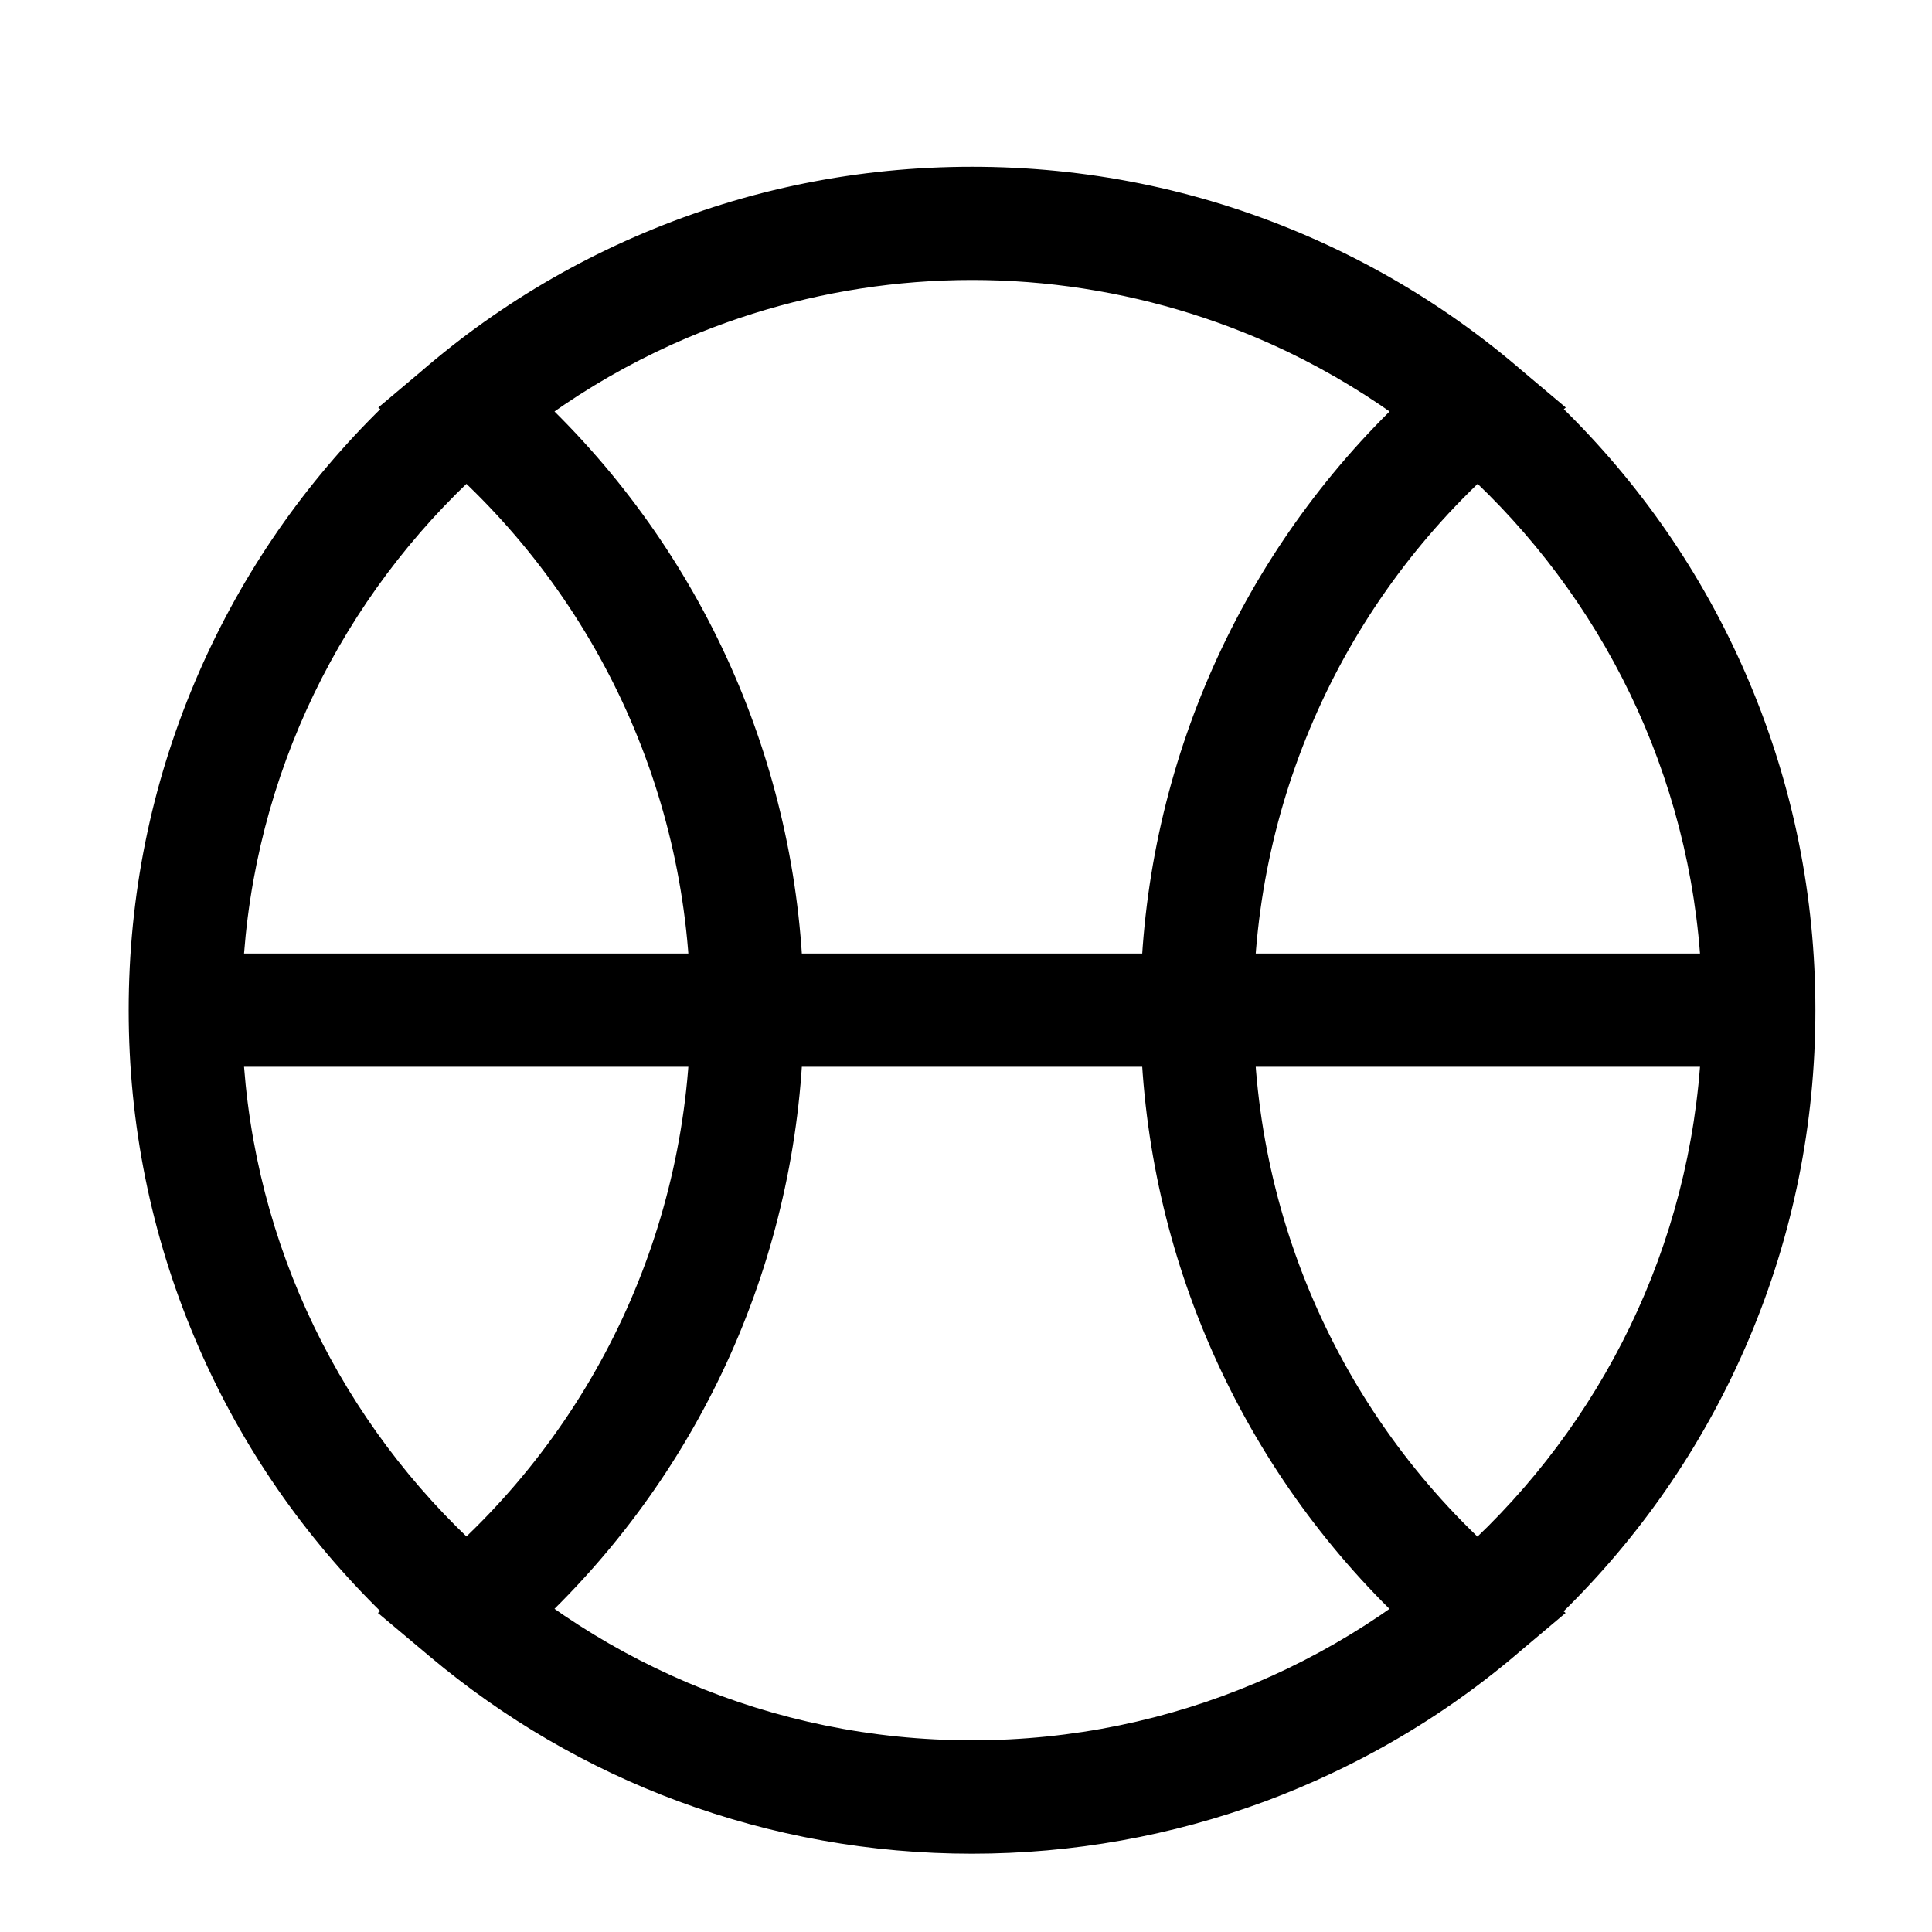 <?xml version="1.0" standalone="no"?><!DOCTYPE svg PUBLIC "-//W3C//DTD SVG 1.1//EN" "http://www.w3.org/Graphics/SVG/1.1/DTD/svg11.dtd"><svg class="icon" width="128px" height="128.00px" viewBox="0 0 1024 1024" version="1.1" xmlns="http://www.w3.org/2000/svg"><path d="M515.2 982.4c-60.3 0-118.9-11.8-174-35.1-53.2-22.5-101-54.7-142.1-95.8s-73.3-88.8-95.8-142.1c-23.3-55.1-35.1-113.7-35.1-174s11.8-118.9 35.1-174c22.5-53.2 54.7-101 95.8-142.1s88.8-73.3 142.1-95.8c55.1-23.3 113.7-35.1 174-35.1s118.9 11.8 174 35.1c53.2 22.5 101 54.7 142.1 95.8s73.3 88.8 95.8 142.1c23.3 55.1 35.1 113.7 35.1 174s-11.8 118.9-35.1 174c-22.5 53.2-54.7 101-95.8 142.1s-88.8 73.3-142.1 95.8c-55.1 23.3-113.7 35.1-174 35.1z m0-834c-213.4 0-387 173.6-387 387s173.6 387 387 387 387-173.6 387-387-173.6-387-387-387zM515.1 982.5c-53.5 0-105.9-9.4-155.6-27.8-48-17.8-92.4-43.7-131.8-76.8l-27.4-23 27.4-23C315.6 758.1 366 650 366 535.4S315.6 312.8 227.8 239l-27.3-23 27.3-23c39.4-33.1 83.8-58.9 131.8-76.8 49.7-18.5 102.1-27.8 155.6-27.8s105.9 9.4 155.6 27.8c48 17.8 92.4 43.7 131.8 76.8l27.3 23-27.3 23c-87.8 73.8-138.2 181.9-138.2 296.4 0 114.6 50.3 222.7 138.1 296.5l27.3 23-27.3 23c-39.4 33.1-83.8 58.9-131.8 76.8-49.7 18.4-102.1 27.8-155.6 27.8zM293.7 852.9c64.6 45.1 142.1 69.6 221.4 69.6 79.4 0 156.8-24.5 221.5-69.6-84.4-83.8-132.2-197.5-132.2-317.5 0-119.9 47.8-233.7 132.2-317.4-64.6-45.1-142.1-69.6-221.4-69.6-79.4 0-156.8 24.5-221.4 69.6C378.2 301.7 426 415.5 426 535.4c0 120-47.8 233.8-132.3 317.5zM98.1 505.4h834.1v60H98.1z" /></svg>